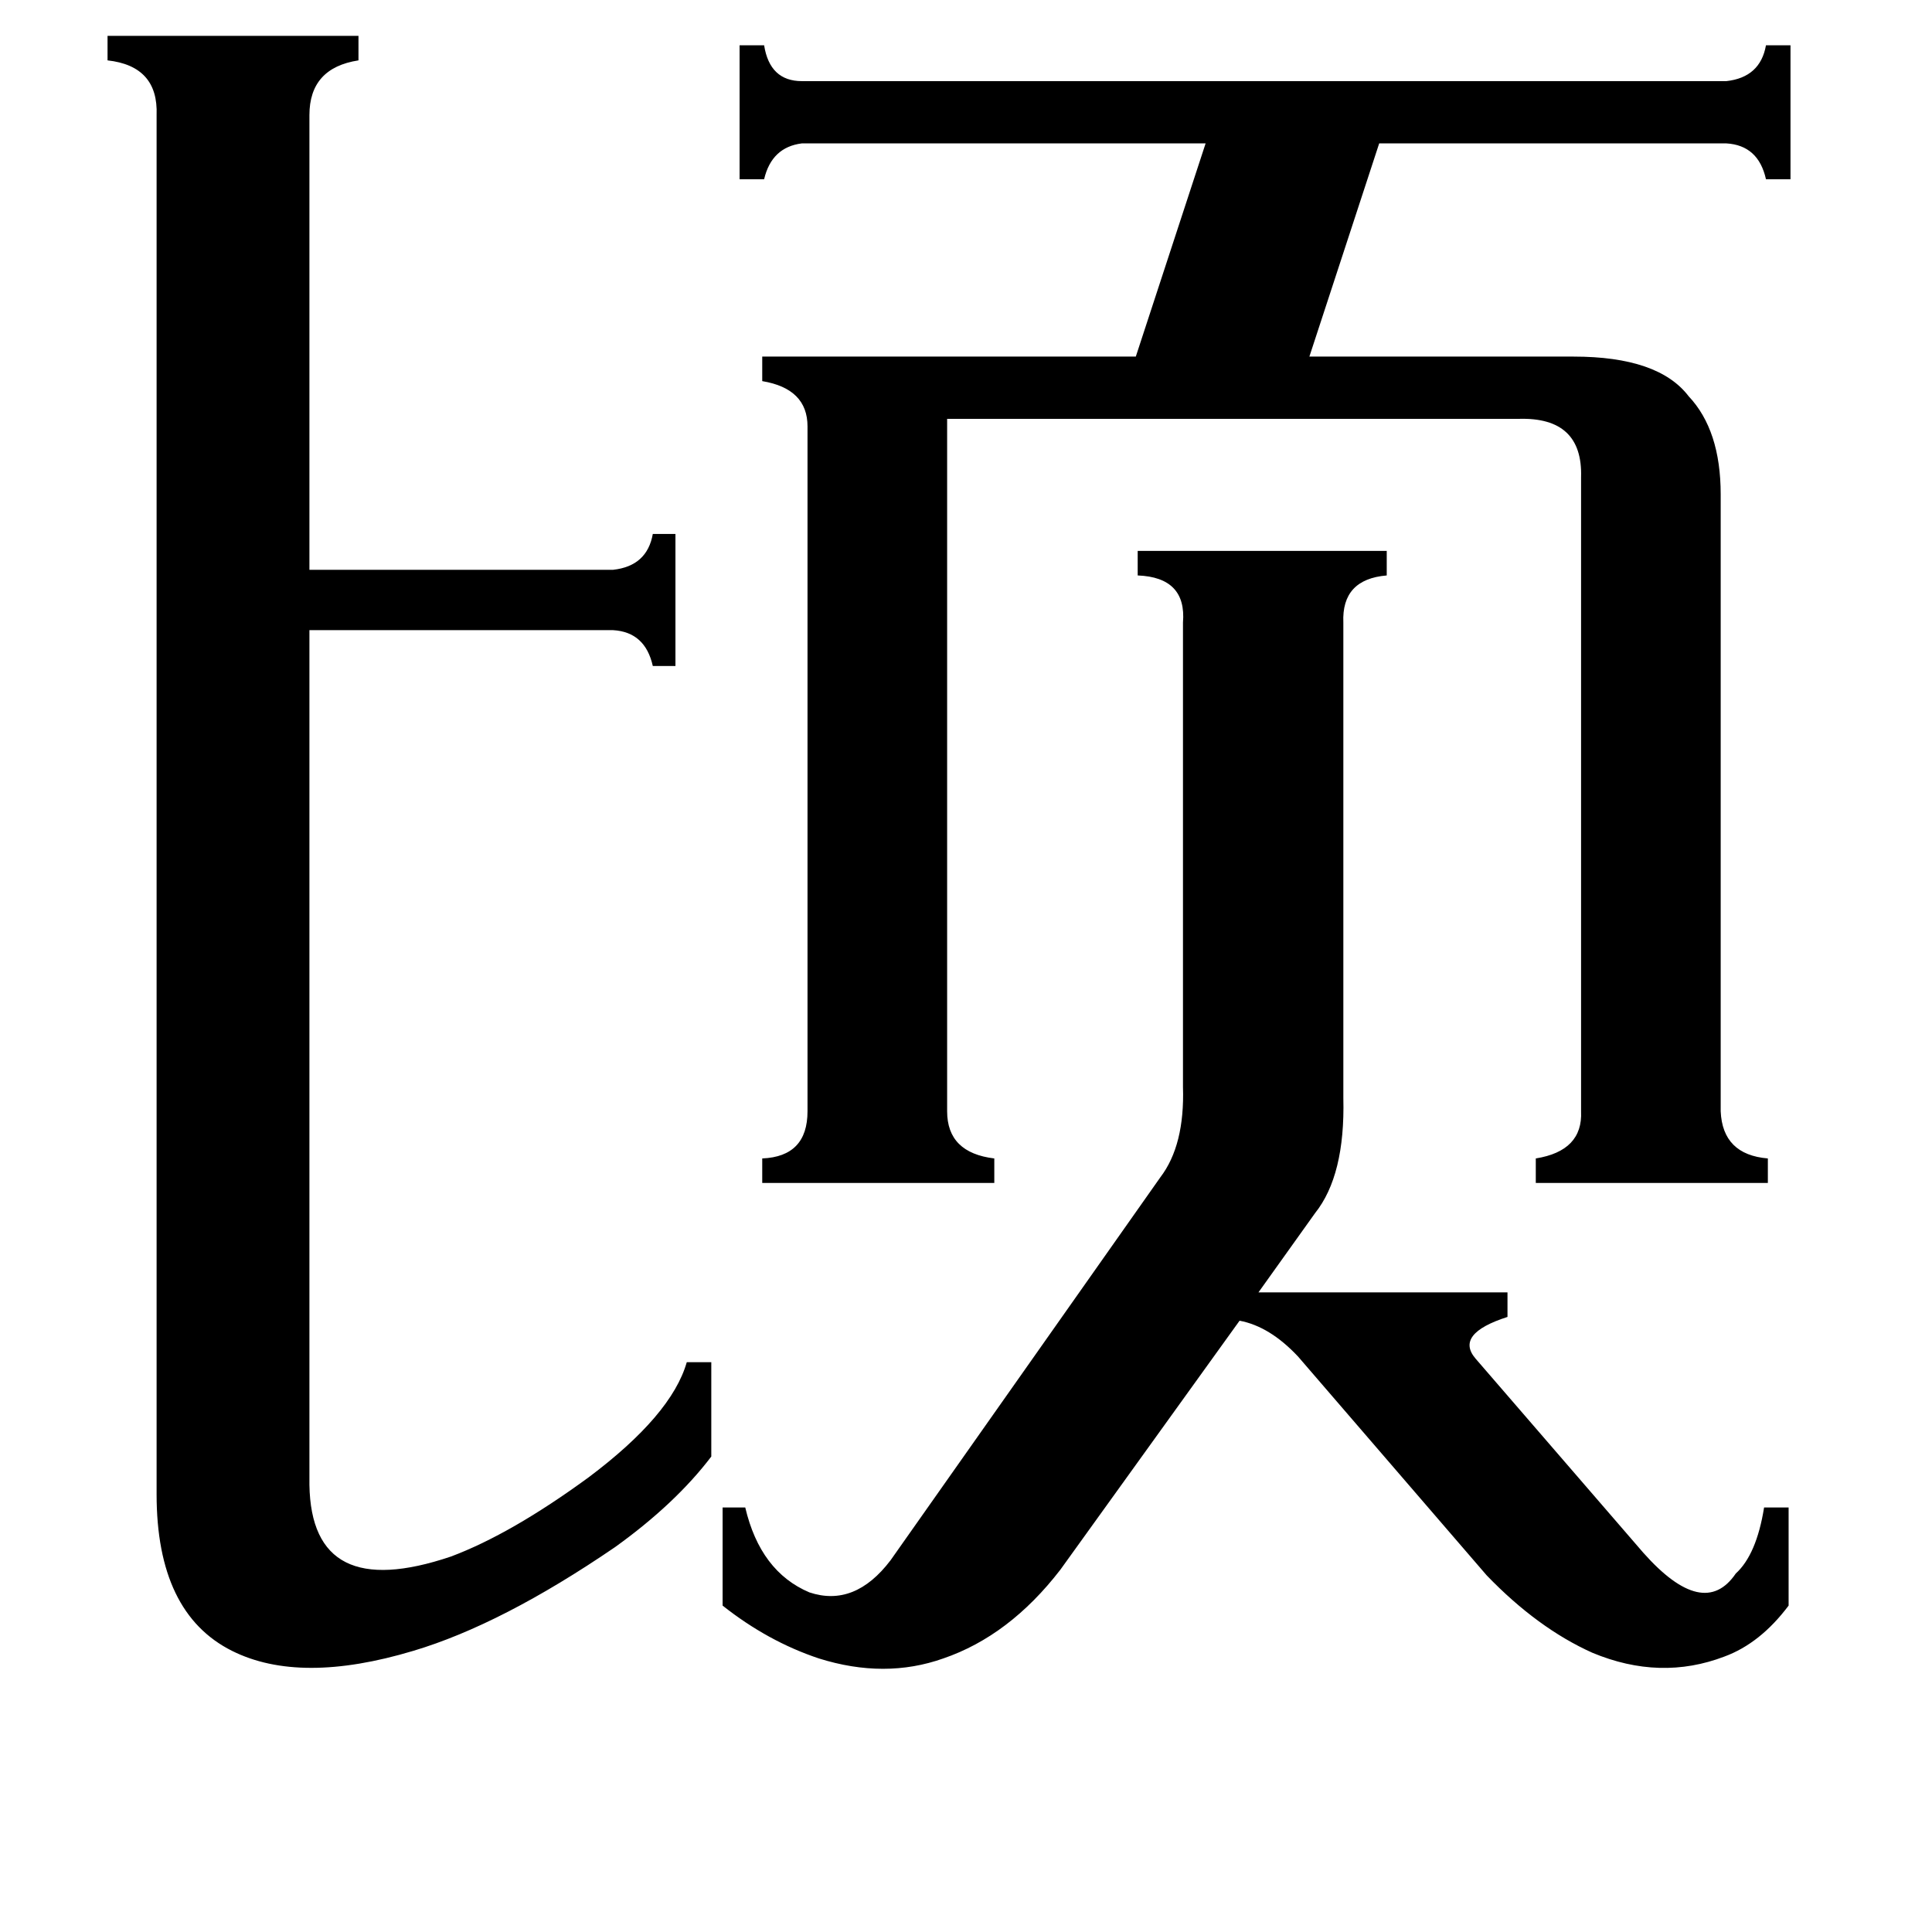 <svg xmlns="http://www.w3.org/2000/svg" viewBox="0 -800 1024 1024">
	<path fill="#000000" d="M615 -176Q628 -193 627 -224V-470Q629 -494 603 -495V-508H735V-495Q711 -493 712 -470V-218Q713 -177 697 -157L667 -115H799V-102Q771 -93 782 -80L871 23Q903 59 920 34Q931 24 935 -1H948V51Q933 71 914 78Q880 91 844 76Q815 63 788 35L688 -81Q673 -97 657 -100L562 32Q535 67 500 79Q469 90 434 79Q407 70 383 51V-1H395Q403 33 429 44Q453 52 472 27ZM164 -13Q165 50 239 25Q271 13 312 -17Q356 -50 364 -78H377V-28Q358 -3 326 20Q266 61 219 75Q159 93 123 75Q83 55 83 -8V-739Q84 -765 57 -768V-781H190V-768Q164 -764 164 -739V-498H325Q343 -500 346 -517H358V-447H346Q342 -465 325 -466H164ZM834 -611Q879 -611 895 -590Q912 -572 912 -538V-211Q913 -188 937 -186V-173H814V-186Q839 -190 838 -211V-547Q839 -579 805 -578H502V-211Q502 -189 527 -186V-173H404V-186Q428 -187 428 -211V-574Q428 -594 404 -598V-611H602L639 -724H425Q409 -722 405 -705H392V-776H405Q408 -757 425 -757H915Q933 -759 936 -776H949V-705H936Q932 -723 915 -724H731L694 -611Z"/>
</svg>